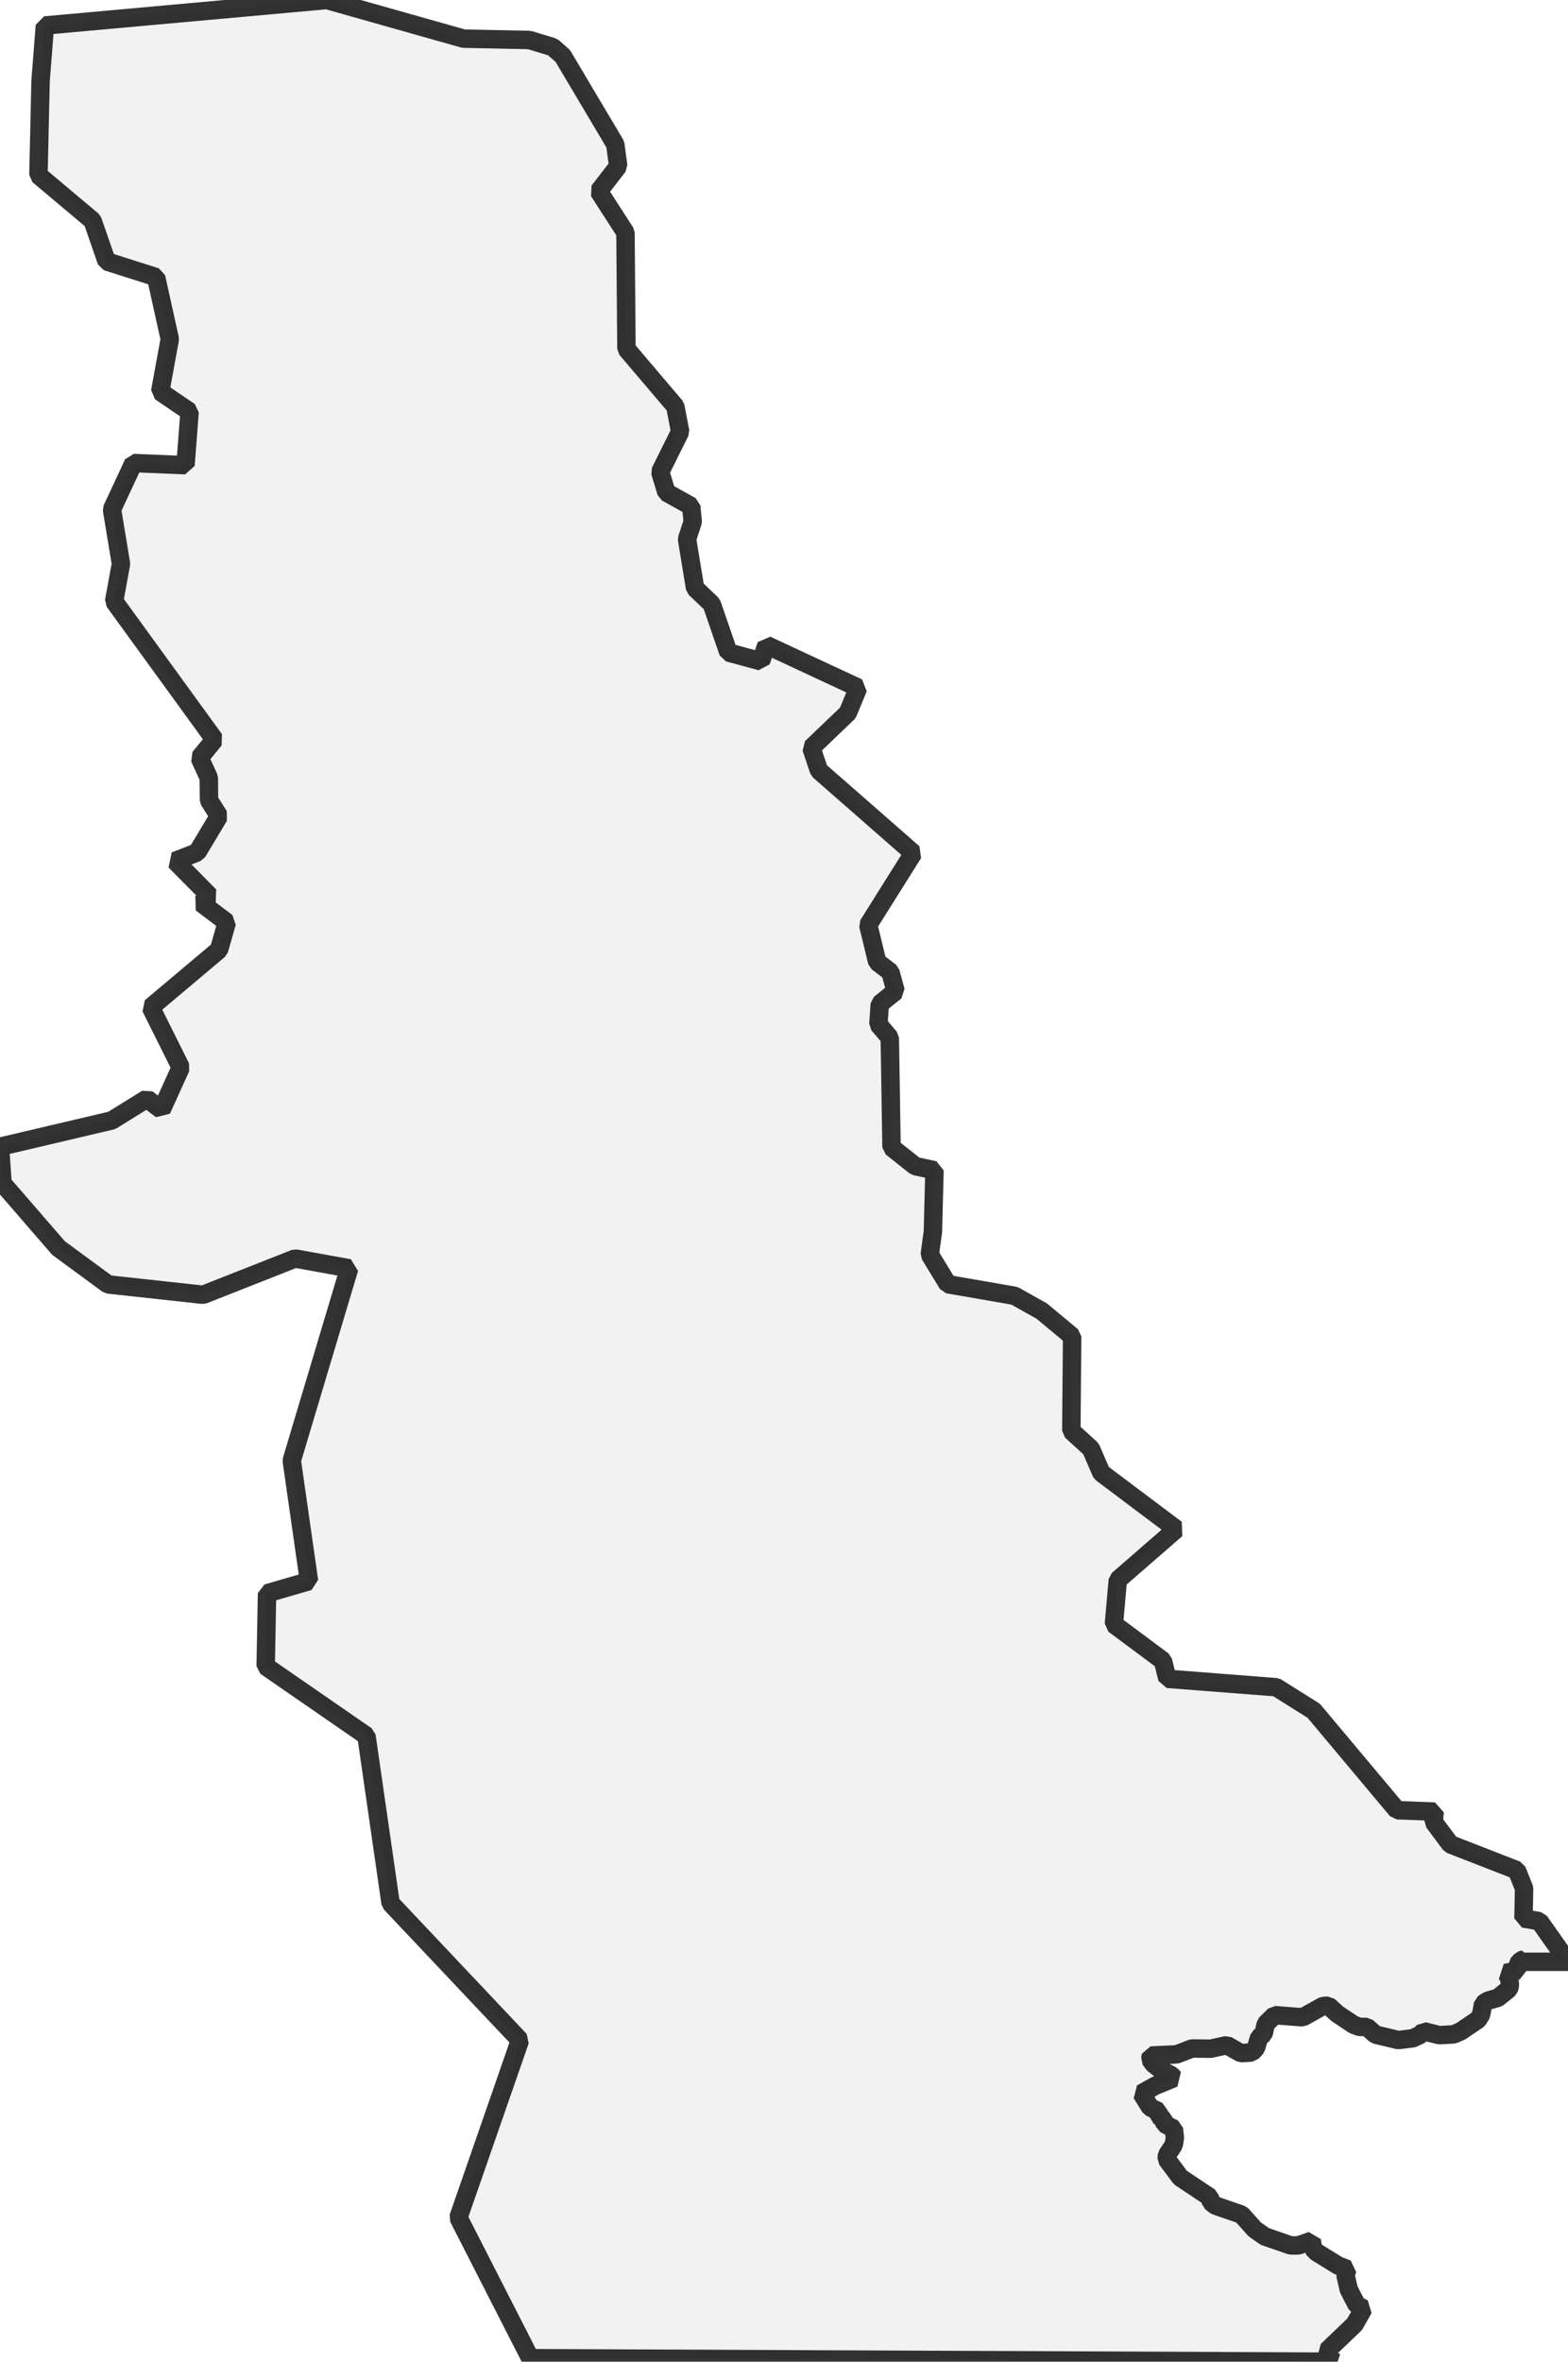 <?xml version="1.0" encoding="UTF-8" standalone="no"?>
<svg viewBox="0 0 170.008 256" xmlns="http://www.w3.org/2000/svg">
  <style>
    g.zone {
      fill: lightgray;
      stroke-width: 2;
      stroke-linecap: square;
      stroke-linejoin: bevel;
      stroke-miterlimit: 3;
      stroke-opacity: 0.8;
      stroke: black;
      fill-opacity: 0.3;
    }
  </style>
  <g class="zone" id="zone">
    <path d="M0,124.301 0.276,128.276 6.356,135.292 11.714,139.225 22.024,140.351 31.995,136.419 37.862,137.481 31.633,158.315 33.504,171.389 28.955,172.708 28.806,180.616 39.733,188.163 42.348,206.297 56.379,221.157 49.703,240.375 57.484,255.617 144.688,256 144.114,255.554 143.902,254.788 146.878,251.94 147.835,250.239 147.112,249.856 146.24,248.177 145.879,246.604 146.091,245.966 145.092,245.583 142.754,244.138 142.371,243.755 142.222,242.883 140.777,243.393 139.926,243.393 137.12,242.416 136.036,241.65 134.612,240.056 131.784,239.078 131.295,238.695 131.168,238.164 127.979,236.038 126.491,234.04 126.533,233.593 127.256,232.509 127.383,231.744 127.277,230.766 126.278,230.234 126.129,229.724 125.662,229.384 125.598,228.852 124.705,228.427 123.769,226.918 125.258,226.089 127.277,225.26 127.022,224.962 125.853,224.345 125.045,223.708 124.705,223.219 124.79,222.815 127.575,222.687 129.233,222.049 131.274,222.071 133.017,221.688 134.548,222.56 135.738,222.475 136.185,221.986 136.525,220.838 136.993,220.498 137.248,219.371 138.204,218.435 141.244,218.669 143.455,217.436 144.029,217.415 144.986,218.287 146.772,219.477 147.409,219.711 148.196,219.711 149.131,220.54 151.597,221.135 153.171,220.944 154,220.561 154.361,220.179 156.062,220.604 157.614,220.519 158.358,220.2 160.25,218.924 160.59,218.372 160.803,217.202 161.334,216.862 162.397,216.565 163.566,215.629 163.715,215.268 163.63,214.29 163.247,213.865 164.565,213.588 164.544,212.908 164.927,212.483 165.246,212.398 165.246,212.653 170.008,212.653 166.904,208.252 165.182,207.955 165.246,204.702 164.459,202.725 157.252,199.919 155.445,197.495 155.552,196.369 151.47,196.22 142.435,185.442 138.374,182.891 126.576,181.976 126.087,180.021 120.772,176.066 121.197,171.262 127.532,165.756 119.411,159.655 118.285,157.04 116.159,155.105 116.244,144.858 112.949,142.116 109.994,140.458 102.766,139.203 100.81,135.993 101.15,133.485 101.32,126.852 99.237,126.406 96.664,124.365 96.473,112.481 95.24,111.035 95.389,108.824 97.111,107.443 96.537,105.359 95.112,104.275 94.135,100.257 99.024,92.476 88.799,83.526 87.969,81.06 91.924,77.276 93.05,74.555 83.101,69.921 82.506,71.685 78.977,70.728 77.17,65.477 75.363,63.756 74.491,58.441 75.108,56.549 74.938,54.869 72.259,53.381 71.579,51.149 73.747,46.791 73.216,44.048 67.922,37.82 67.816,25.213 64.925,20.727 67.029,18.006 66.711,15.647 61.013,6.059 59.929,5.102 57.399,4.337 50.256,4.188 35.439,0 4.868,2.764 4.401,8.737 4.167,18.984 10.034,23.916 11.565,28.338 16.922,30.039 18.41,36.757 17.369,42.454 20.557,44.622 20.111,50.426 14.477,50.192 12.139,55.209 13.117,61.119 12.373,65.18 23.257,80.167 21.642,82.144 22.641,84.313 22.662,86.758 23.746,88.458 21.386,92.391 18.984,93.327 22.726,97.111 21.833,97.897 24.597,99.981 23.746,102.957 16.348,109.186 19.601,115.712 17.517,120.304 15.923,119.093 12.118,121.452 0,124.301Z"/>
  </g>
</svg>